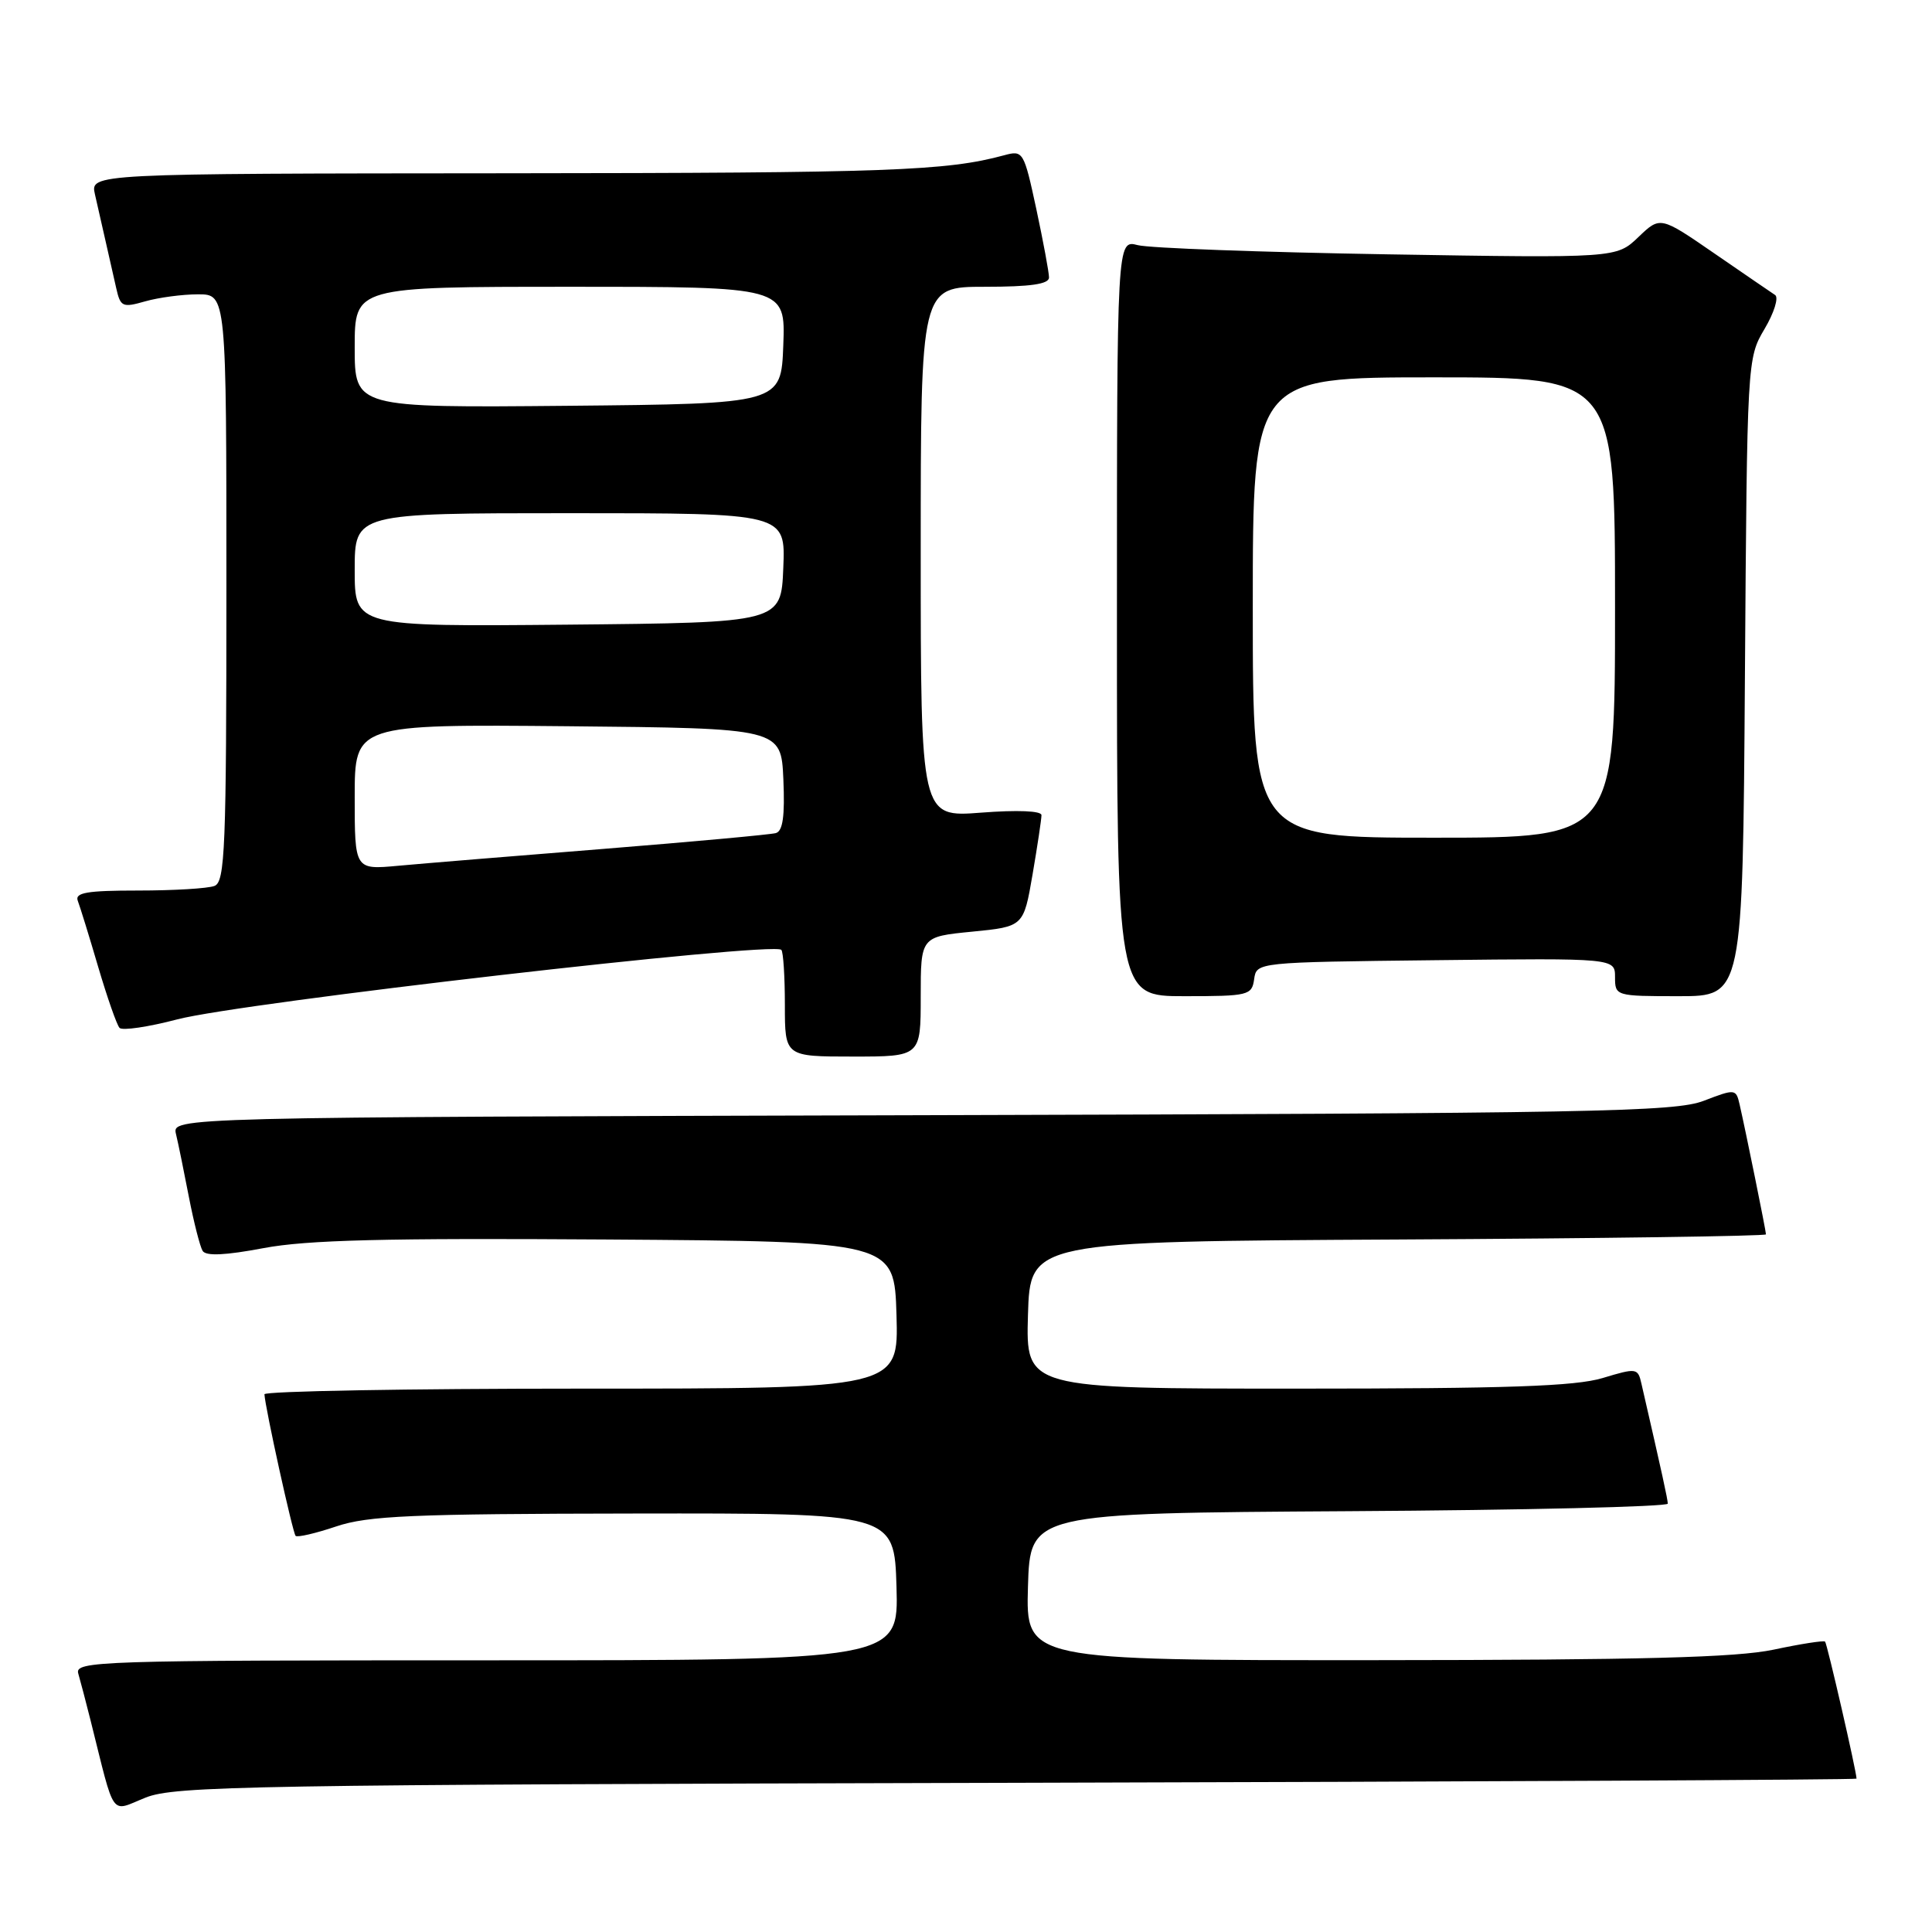 <?xml version="1.0" encoding="UTF-8" standalone="no"?>
<!DOCTYPE svg PUBLIC "-//W3C//DTD SVG 1.1//EN" "http://www.w3.org/Graphics/SVG/1.1/DTD/svg11.dtd" >
<svg xmlns="http://www.w3.org/2000/svg" xmlns:xlink="http://www.w3.org/1999/xlink" version="1.1" viewBox="0 0 256 256">
 <g >
 <path fill="currentColor"
d=" M 134.75 236.23 C 195.94 236.08 246.00 235.83 246.00 235.68 C 246.00 234.75 242.10 217.77 241.83 217.52 C 241.65 217.35 238.57 217.83 235.00 218.59 C 230.04 219.63 217.57 219.96 182.21 219.98 C 135.93 220.00 135.93 220.00 136.21 210.25 C 136.50 200.50 136.50 200.50 178.75 200.24 C 201.99 200.10 220.99 199.65 220.99 199.24 C 220.97 198.61 220.28 195.44 217.50 183.35 C 217.03 181.26 216.85 181.24 212.35 182.60 C 208.72 183.69 199.72 184.00 171.80 184.00 C 135.93 184.00 135.93 184.00 136.21 174.25 C 136.50 164.50 136.50 164.50 185.25 164.24 C 212.06 164.10 234.00 163.79 234.00 163.56 C 234.00 163.09 231.29 149.75 230.51 146.36 C 230.03 144.27 229.93 144.26 225.76 145.86 C 221.94 147.33 211.32 147.53 122.15 147.77 C 22.79 148.04 22.79 148.04 23.32 150.27 C 23.62 151.50 24.38 155.25 25.03 158.61 C 25.68 161.96 26.50 165.18 26.85 165.75 C 27.29 166.46 29.86 166.34 34.93 165.38 C 40.67 164.30 50.99 164.04 80.43 164.24 C 118.50 164.50 118.50 164.50 118.79 174.25 C 119.07 184.00 119.07 184.00 77.04 184.00 C 53.92 184.00 35.02 184.34 35.04 184.75 C 35.13 186.52 38.79 203.13 39.17 203.51 C 39.40 203.74 41.82 203.18 44.55 202.26 C 48.78 200.84 54.54 200.59 84.00 200.55 C 118.50 200.50 118.50 200.50 118.79 210.25 C 119.07 220.00 119.07 220.00 64.47 220.00 C 12.94 220.00 9.89 220.10 10.37 221.75 C 10.65 222.71 11.39 225.53 12.01 228.00 C 15.31 241.17 14.54 240.10 19.27 238.20 C 23.15 236.64 32.83 236.48 134.75 236.23 Z  M 122.00 132.06 C 122.00 124.12 122.00 124.12 128.82 123.45 C 135.63 122.78 135.63 122.78 136.82 115.87 C 137.47 112.07 138.00 108.54 138.00 108.01 C 138.00 107.44 134.82 107.31 130.00 107.68 C 122.00 108.30 122.00 108.30 122.00 73.15 C 122.00 38.00 122.00 38.00 130.50 38.00 C 136.55 38.00 139.00 37.65 139.00 36.77 C 139.00 36.10 138.24 32.02 137.32 27.71 C 135.67 20.06 135.57 19.89 133.07 20.57 C 125.39 22.65 117.90 22.92 67.23 22.96 C 11.96 23.00 11.96 23.00 12.58 25.75 C 12.92 27.26 13.56 30.07 14.00 32.00 C 14.44 33.92 15.07 36.71 15.40 38.18 C 15.96 40.67 16.23 40.79 19.24 39.93 C 21.03 39.42 24.18 39.00 26.24 39.00 C 30.00 39.00 30.00 39.00 30.00 77.89 C 30.00 112.44 29.82 116.85 28.42 117.39 C 27.55 117.73 23.00 118.00 18.31 118.00 C 11.50 118.00 9.89 118.28 10.31 119.37 C 10.60 120.13 11.82 124.06 13.01 128.12 C 14.21 132.18 15.48 135.82 15.84 136.20 C 16.21 136.59 19.65 136.08 23.50 135.07 C 31.97 132.85 102.41 124.74 103.53 125.86 C 103.79 126.12 104.00 129.41 104.00 133.17 C 104.00 140.00 104.00 140.00 113.00 140.00 C 122.00 140.00 122.00 140.00 122.00 132.06 Z  M 166.18 129.75 C 166.50 127.50 166.50 127.50 190.25 127.23 C 214.00 126.96 214.00 126.96 214.00 129.48 C 214.00 131.97 214.09 132.00 222.46 132.00 C 230.92 132.00 230.92 132.00 231.21 89.75 C 231.50 47.67 231.51 47.48 233.81 43.59 C 235.08 41.45 235.71 39.42 235.21 39.09 C 234.72 38.77 231.09 36.28 227.15 33.57 C 219.99 28.64 219.99 28.64 217.09 31.42 C 214.18 34.20 214.18 34.20 183.84 33.70 C 167.15 33.42 152.26 32.88 150.75 32.48 C 148.00 31.77 148.00 31.77 148.00 81.88 C 148.00 132.00 148.00 132.00 156.93 132.00 C 165.43 132.00 165.88 131.89 166.18 129.75 Z  M 47.00 105.61 C 47.00 95.97 47.00 95.97 75.25 96.23 C 103.50 96.50 103.50 96.50 103.80 103.26 C 104.01 108.15 103.73 110.13 102.80 110.39 C 102.08 110.59 91.83 111.53 80.00 112.48 C 68.17 113.42 55.91 114.43 52.75 114.72 C 47.00 115.25 47.00 115.25 47.00 105.61 Z  M 47.00 75.52 C 47.00 68.00 47.00 68.00 75.54 68.00 C 104.09 68.00 104.09 68.00 103.79 75.25 C 103.50 82.50 103.50 82.50 75.25 82.77 C 47.00 83.03 47.00 83.03 47.00 75.52 Z  M 47.00 46.02 C 47.00 38.00 47.00 38.00 75.54 38.00 C 104.08 38.00 104.08 38.00 103.79 45.75 C 103.50 53.50 103.50 53.50 75.25 53.77 C 47.00 54.03 47.00 54.03 47.00 46.02 Z  M 166.00 80.50 C 166.00 50.00 166.00 50.00 190.00 50.00 C 214.00 50.00 214.00 50.00 214.00 80.50 C 214.00 111.00 214.00 111.00 190.00 111.00 C 166.00 111.00 166.00 111.00 166.00 80.50 Z "/>
</g>
</svg>
